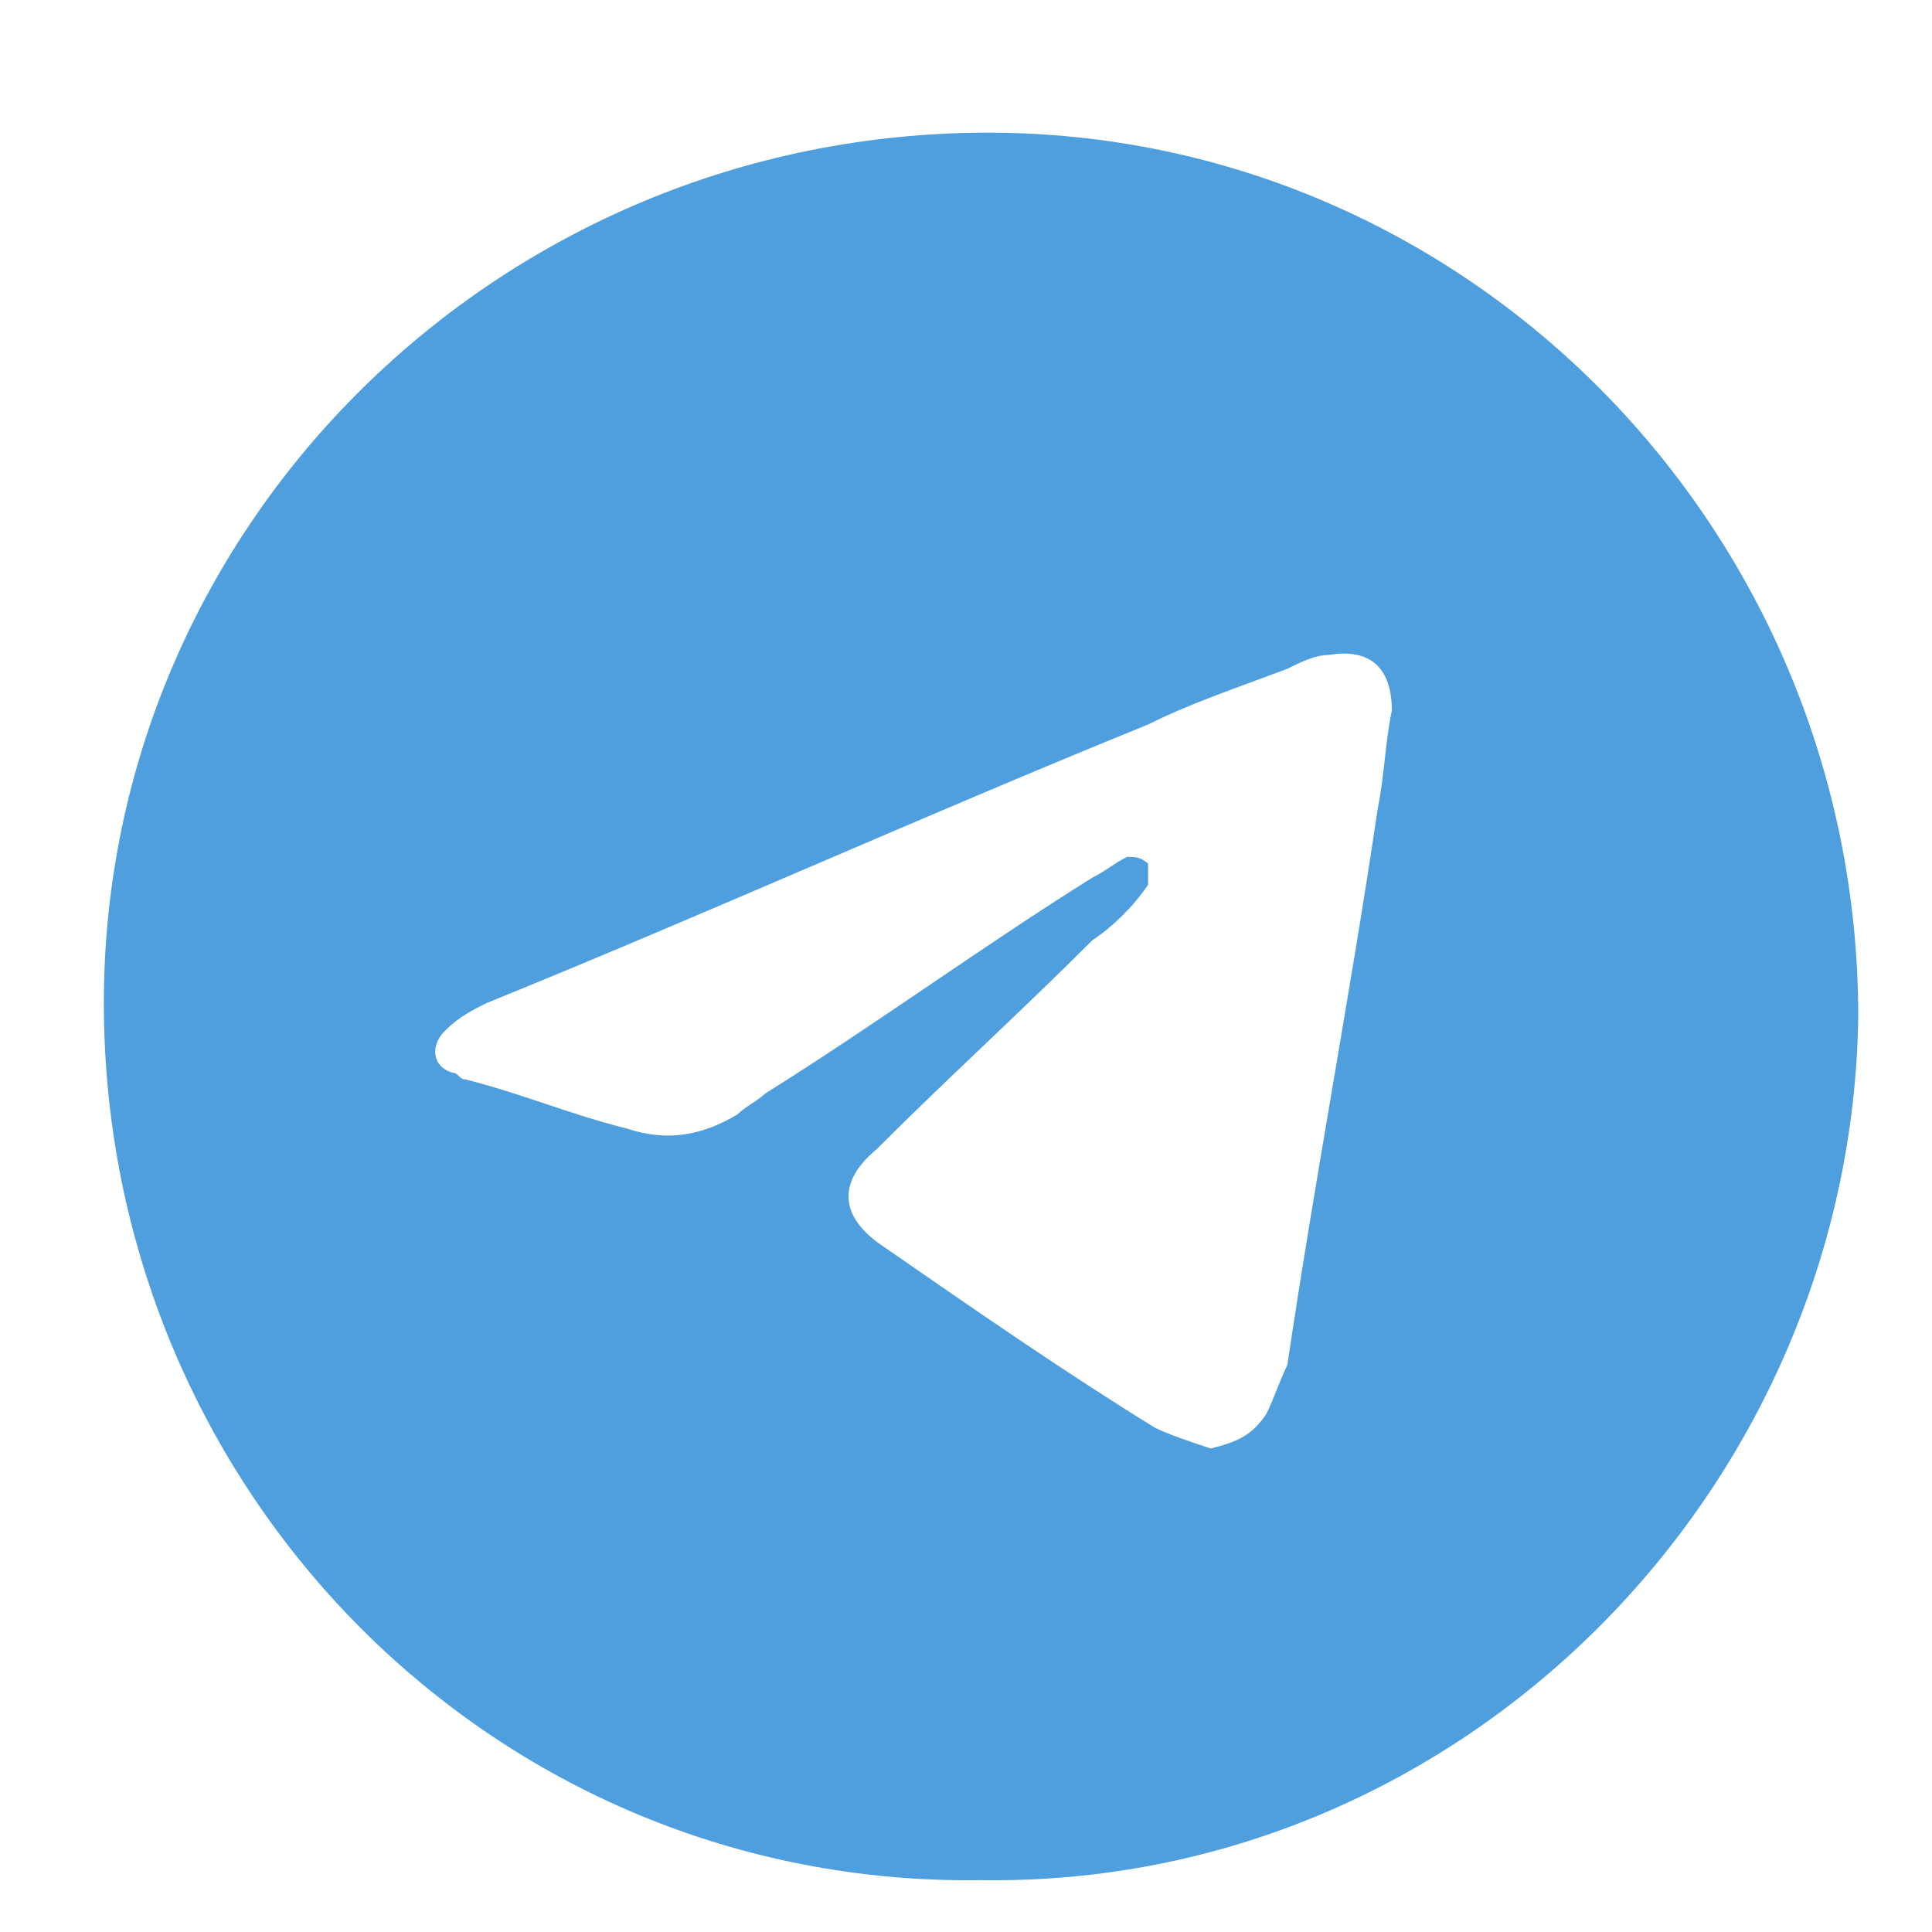 <svg width="12" height="12" viewBox="0 0 12 12" fill="none" xmlns="http://www.w3.org/2000/svg">
<path d="M6.093 11.678C3.066 11.722 0.645 9.257 0.645 6.23C0.645 3.246 3.109 0.824 6.136 0.824C9.12 0.824 11.542 3.289 11.542 6.316C11.499 9.257 9.077 11.722 6.093 11.678ZM7.52 8.997C7.693 8.954 7.78 8.911 7.866 8.781C7.909 8.695 7.953 8.565 7.996 8.478C8.169 7.311 8.385 6.186 8.558 5.019C8.601 4.803 8.601 4.63 8.645 4.413C8.645 4.154 8.515 4.024 8.255 4.068C8.169 4.068 8.082 4.111 7.996 4.154C7.65 4.284 7.391 4.37 7.131 4.5C5.747 5.062 4.407 5.668 3.023 6.23C2.936 6.273 2.85 6.316 2.763 6.403C2.677 6.489 2.677 6.619 2.807 6.662C2.85 6.662 2.85 6.705 2.893 6.705C3.239 6.792 3.542 6.922 3.888 7.008C4.147 7.095 4.364 7.051 4.58 6.922C4.623 6.878 4.709 6.835 4.753 6.792C5.445 6.359 6.093 5.884 6.785 5.451C6.872 5.408 6.915 5.365 7.001 5.322C7.045 5.322 7.088 5.322 7.131 5.365C7.131 5.408 7.131 5.451 7.131 5.495C7.045 5.624 6.915 5.754 6.785 5.84C6.353 6.273 5.877 6.705 5.445 7.138C5.185 7.354 5.228 7.57 5.488 7.743C6.05 8.132 6.612 8.522 7.174 8.868C7.261 8.911 7.391 8.954 7.52 8.997Z" fill="#4F9FDF"/>
</svg>
